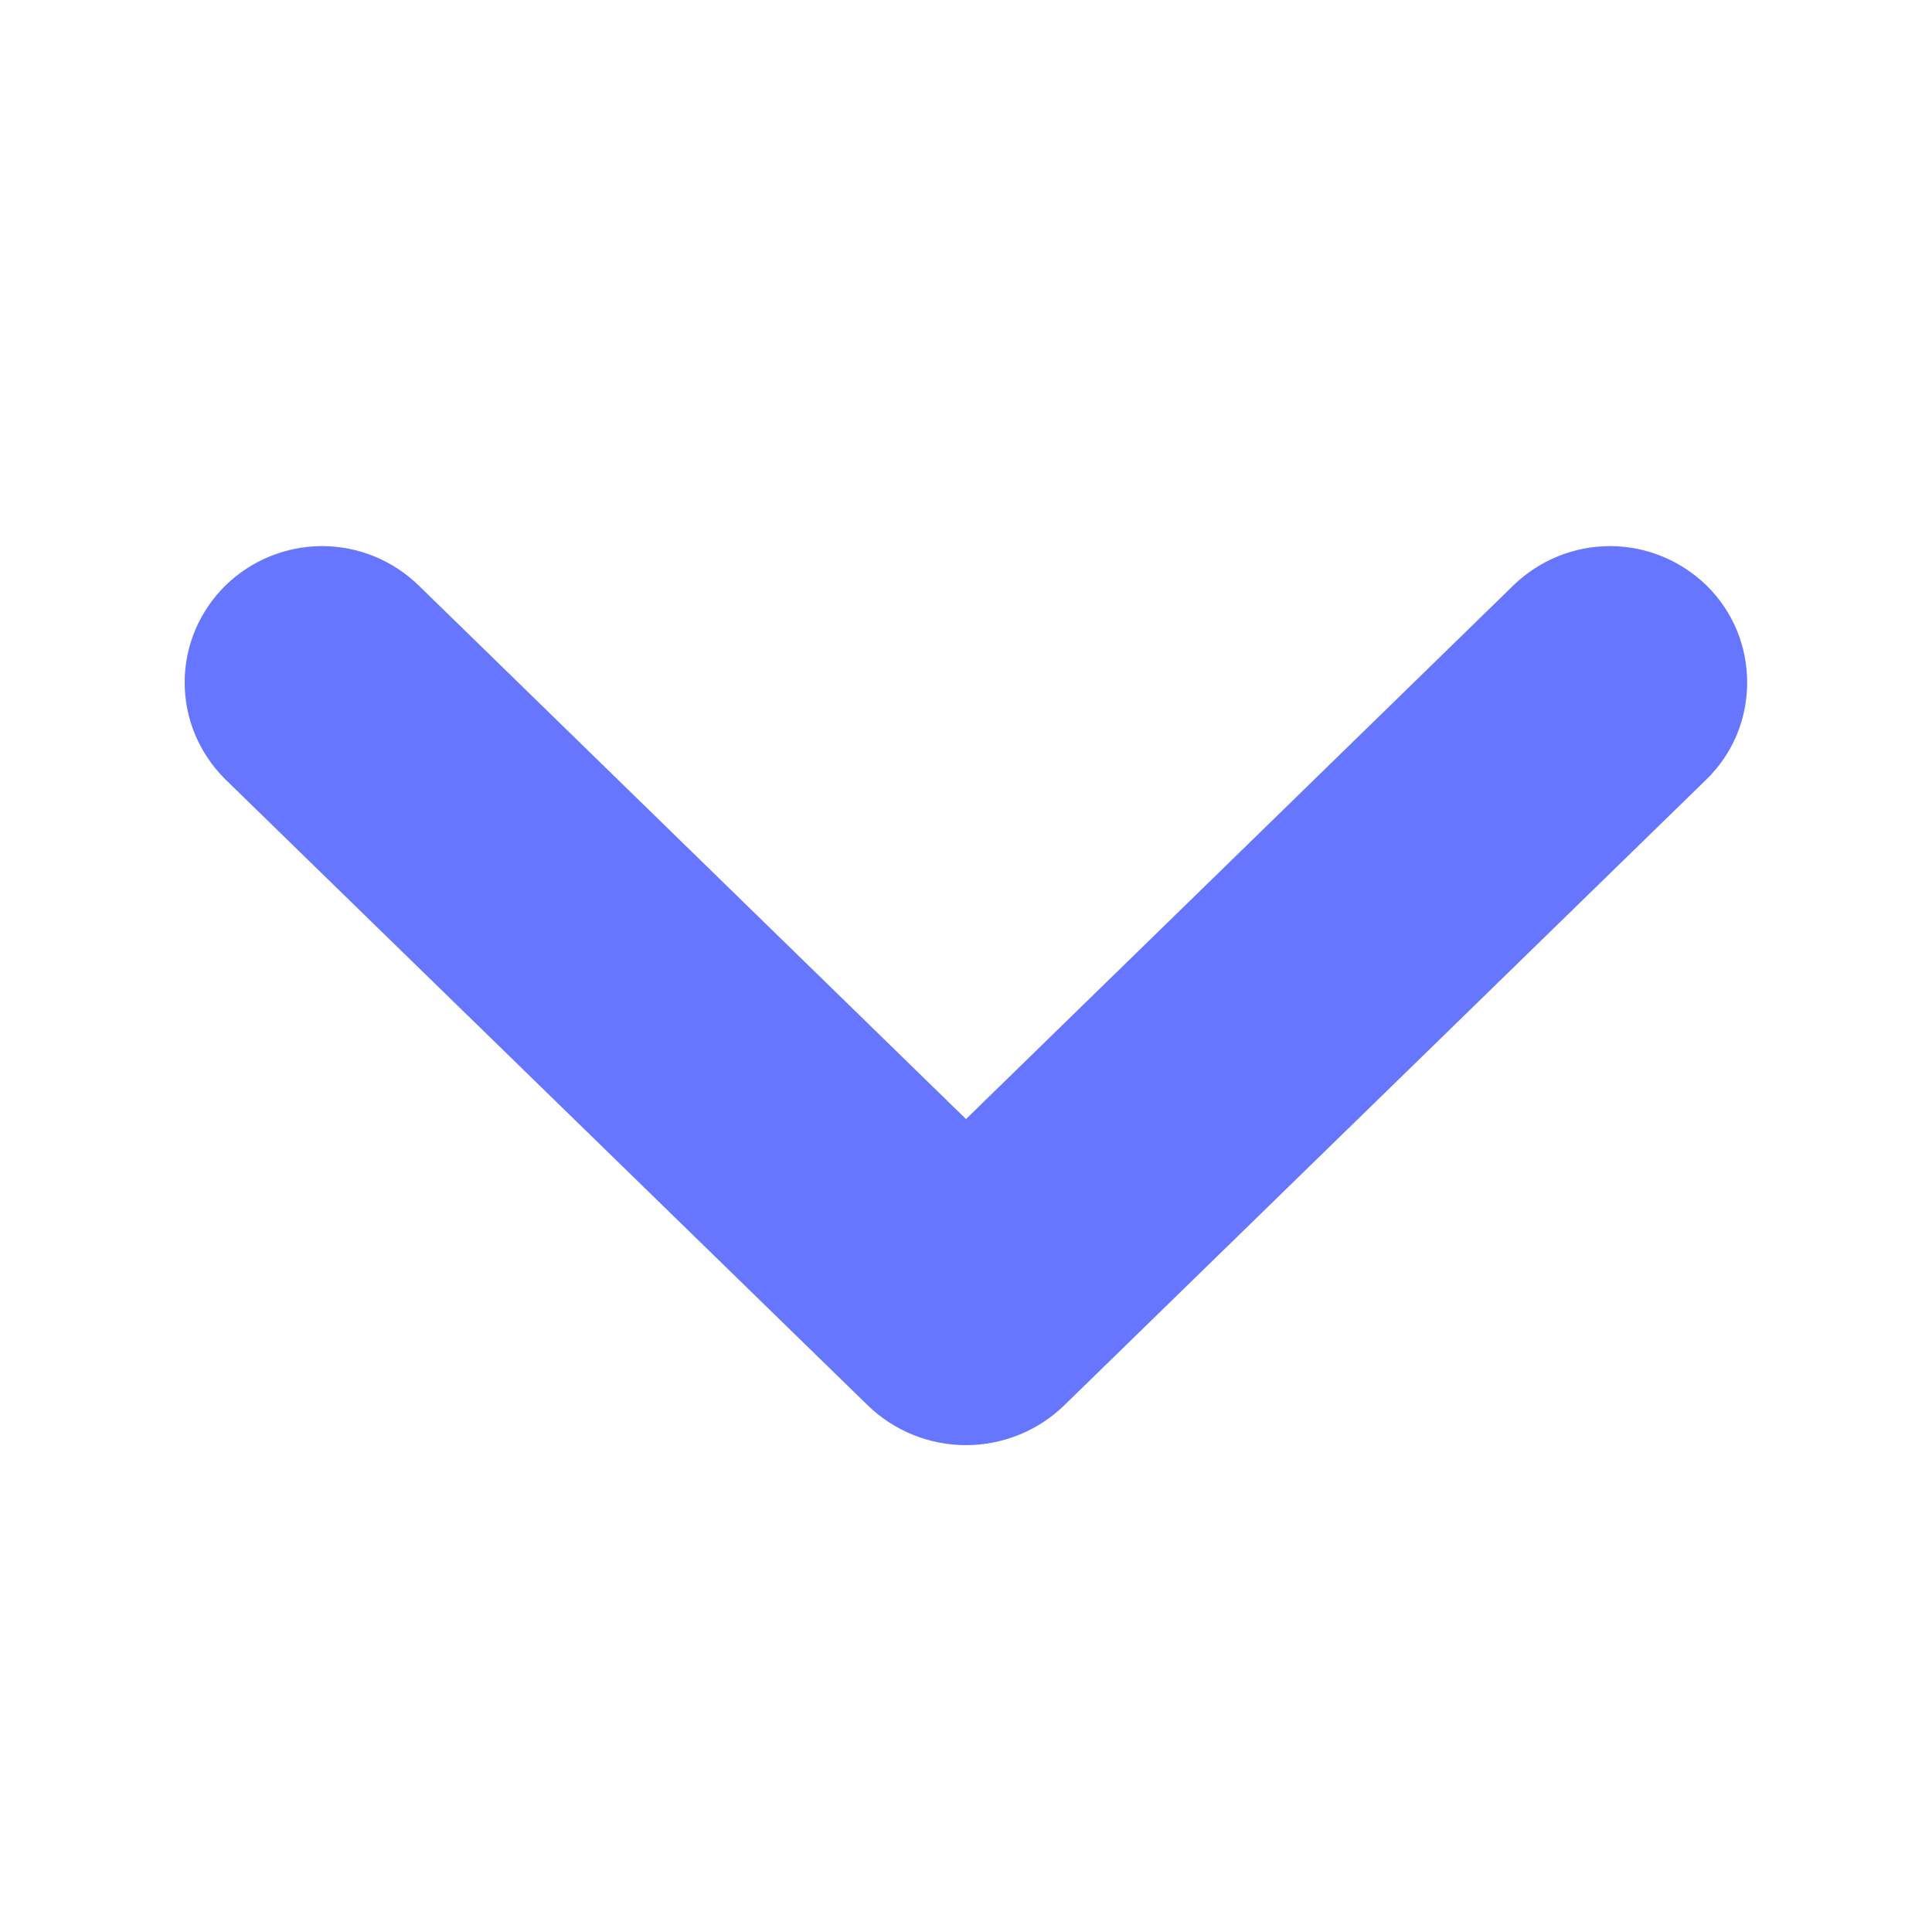 <svg width="12" height="12" viewBox="0 0 12 12" fill="none" xmlns="http://www.w3.org/2000/svg">
<path d="M10.25 3.994C10.183 3.929 10.093 3.892 10 3.892C9.906 3.892 9.816 3.929 9.749 3.994L6 7.649L2.251 3.994C2.184 3.929 2.094 3.892 2.001 3.892C1.907 3.892 1.817 3.929 1.75 3.994C1.718 4.026 1.692 4.064 1.674 4.106C1.656 4.148 1.647 4.193 1.647 4.239C1.647 4.285 1.656 4.33 1.674 4.372C1.692 4.414 1.718 4.452 1.75 4.484L5.738 8.37C5.808 8.438 5.902 8.476 6 8.476C6.098 8.476 6.192 8.438 6.262 8.37L10.249 4.484C10.282 4.452 10.308 4.414 10.326 4.372C10.343 4.33 10.352 4.285 10.352 4.239C10.352 4.193 10.343 4.148 10.326 4.106C10.308 4.064 10.283 4.026 10.25 3.994Z" fill="#6776FF" stroke="#6776FF"/>
</svg>
